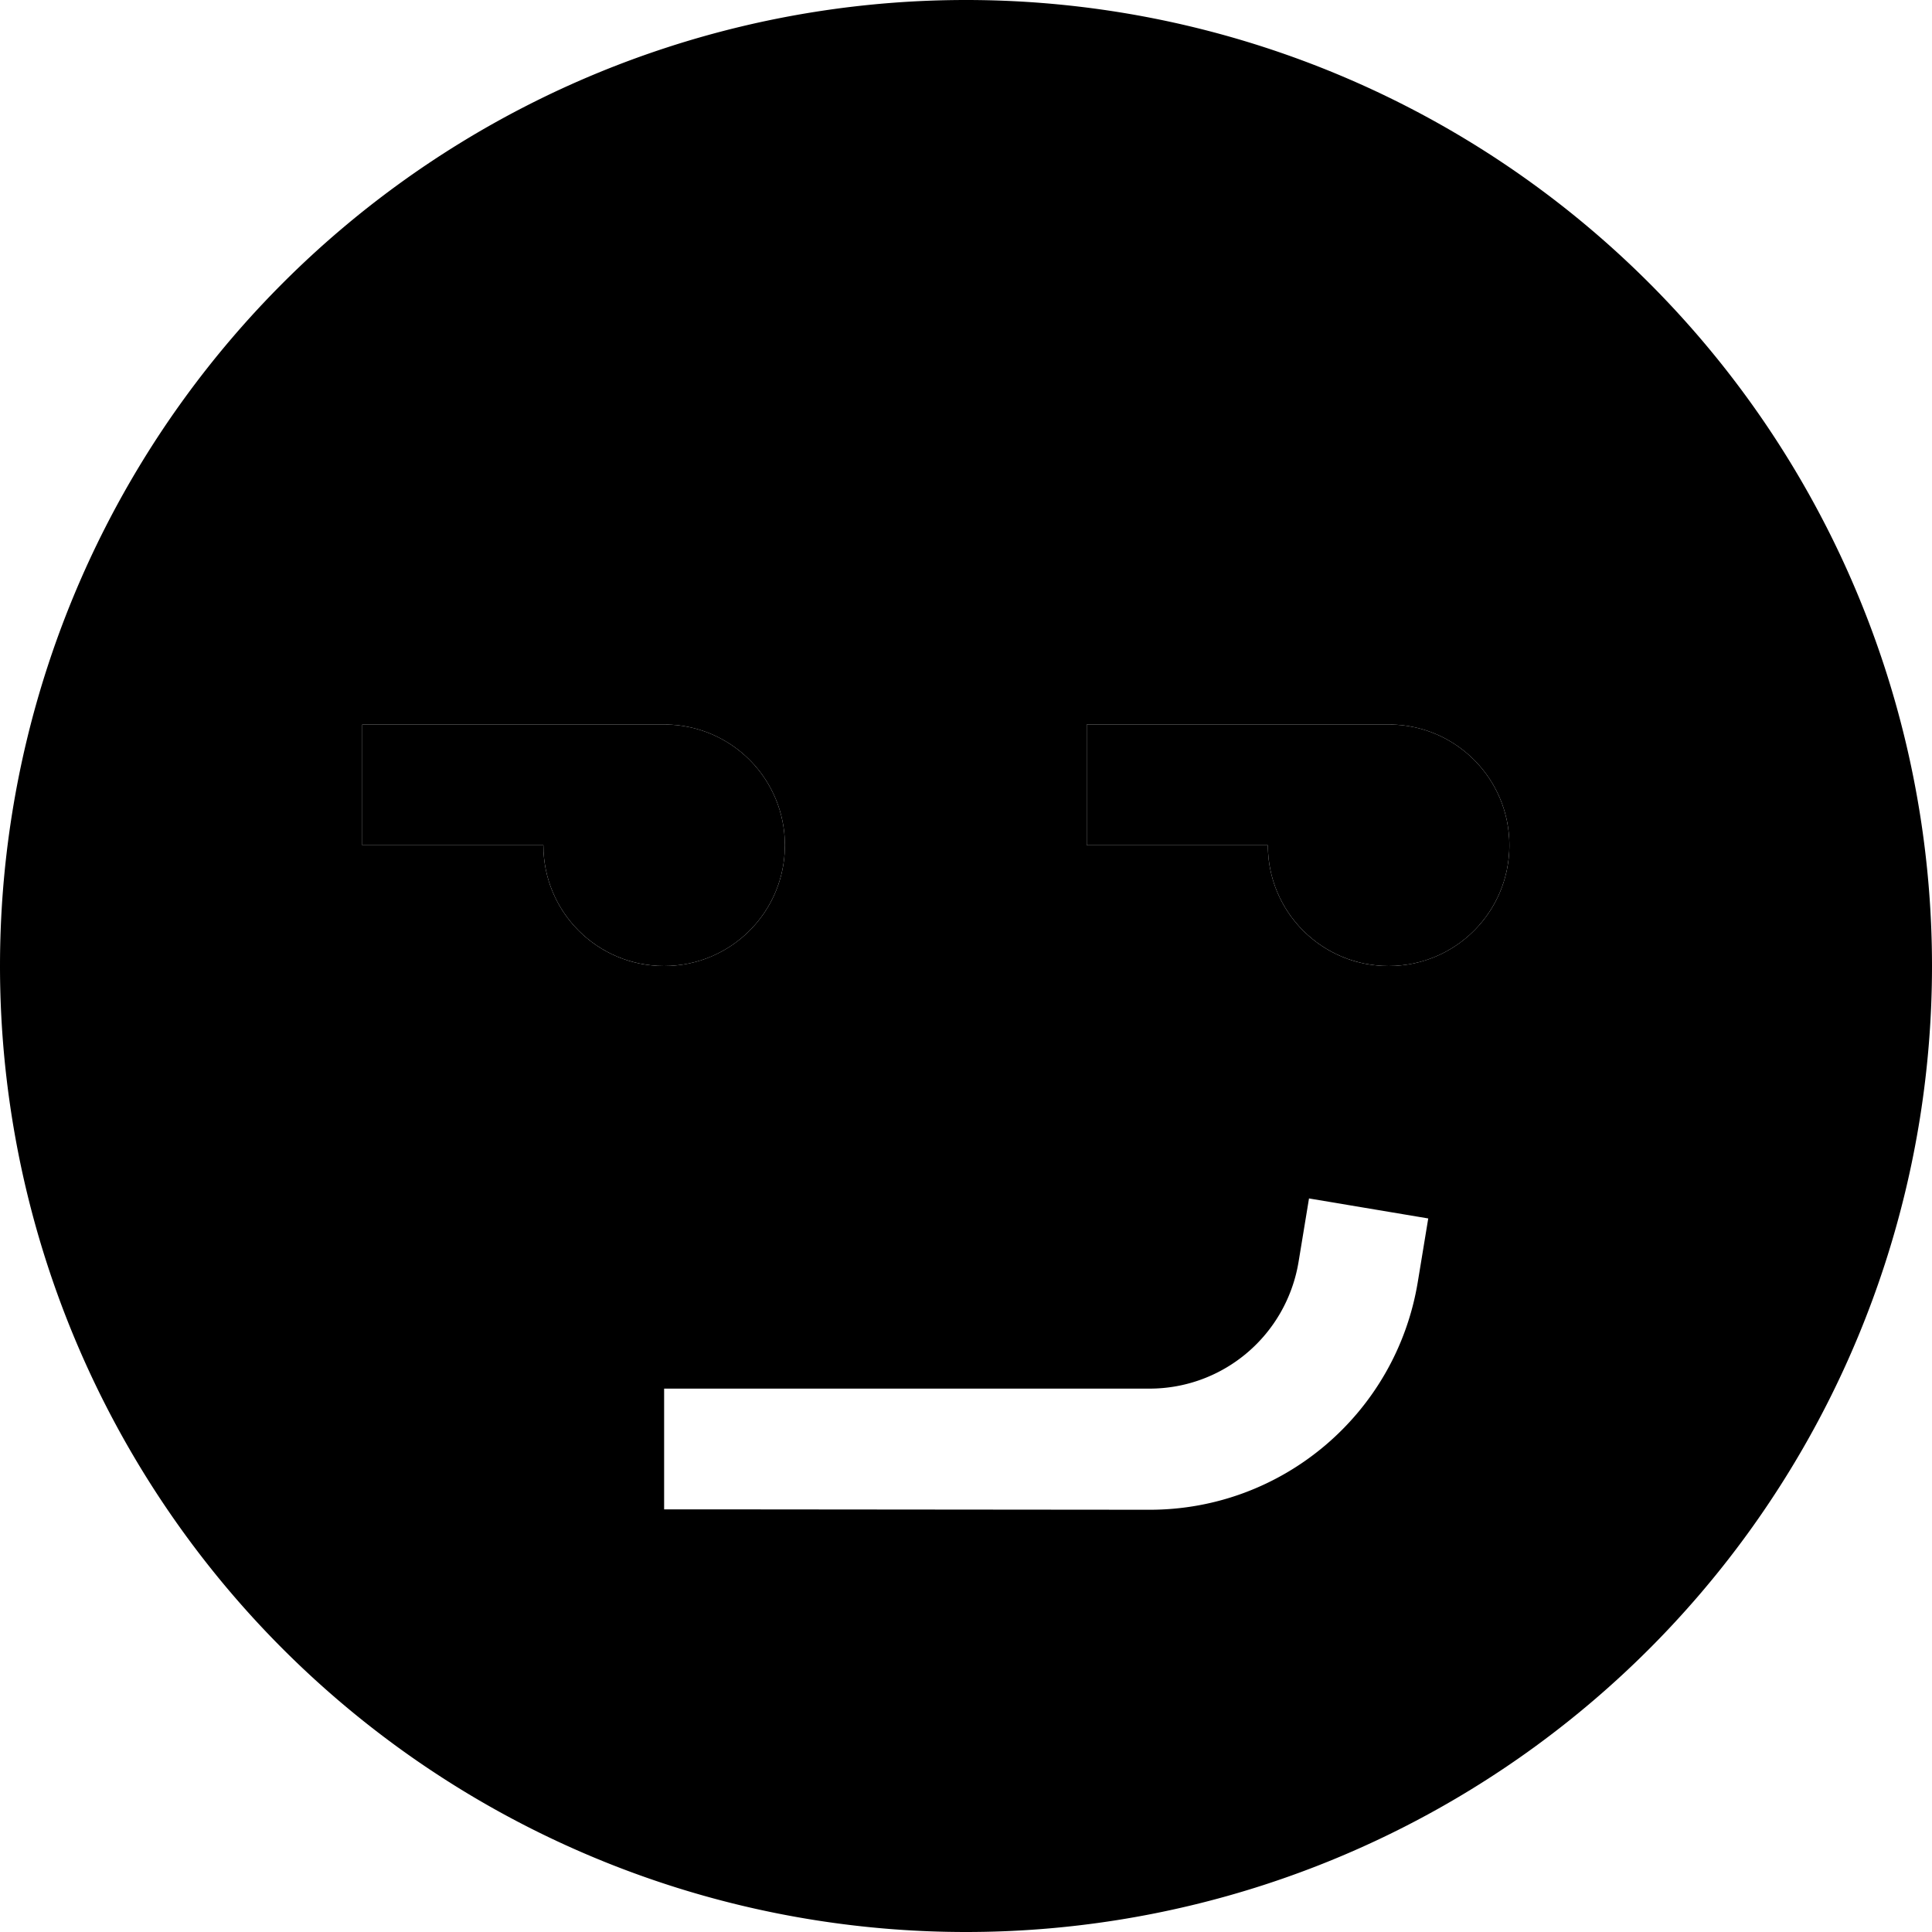 <svg xmlns="http://www.w3.org/2000/svg" width="24" height="24" viewBox="0 0 512 512">
    <path class="pr-icon-duotone-secondary" d="M0 256a256 256 0 1 0 512 0A256 256 0 1 0 0 256zm96-64l16 0 64 0c17.7 0 32 14.3 32 32s-14.3 32-32 32s-32-14.3-32-32l-32 0-16 0 0-32zm80 176l16 0 112.6 0c19.6 0 36.2-14.1 39.5-33.4l.2-1.2 2.6-15.8 31.6 5.3-2.6 15.8-.2 1.2c-5.8 34.7-35.8 60.2-71 60.2L192 400l-16 0 0-32zM288 192l16 0 64 0c17.7 0 32 14.3 32 32s-14.3 32-32 32s-32-14.3-32-32l-32 0-16 0 0-32z"/>
    <path class="pr-icon-duotone-primary" d="M112 192l-16 0 0 32 16 0 32 0c0 17.7 14.3 32 32 32s32-14.3 32-32s-14.3-32-32-32l-64 0zm192 0l-16 0 0 32 16 0 32 0c0 17.7 14.3 32 32 32s32-14.3 32-32s-14.3-32-32-32l-64 0z"/>
</svg>